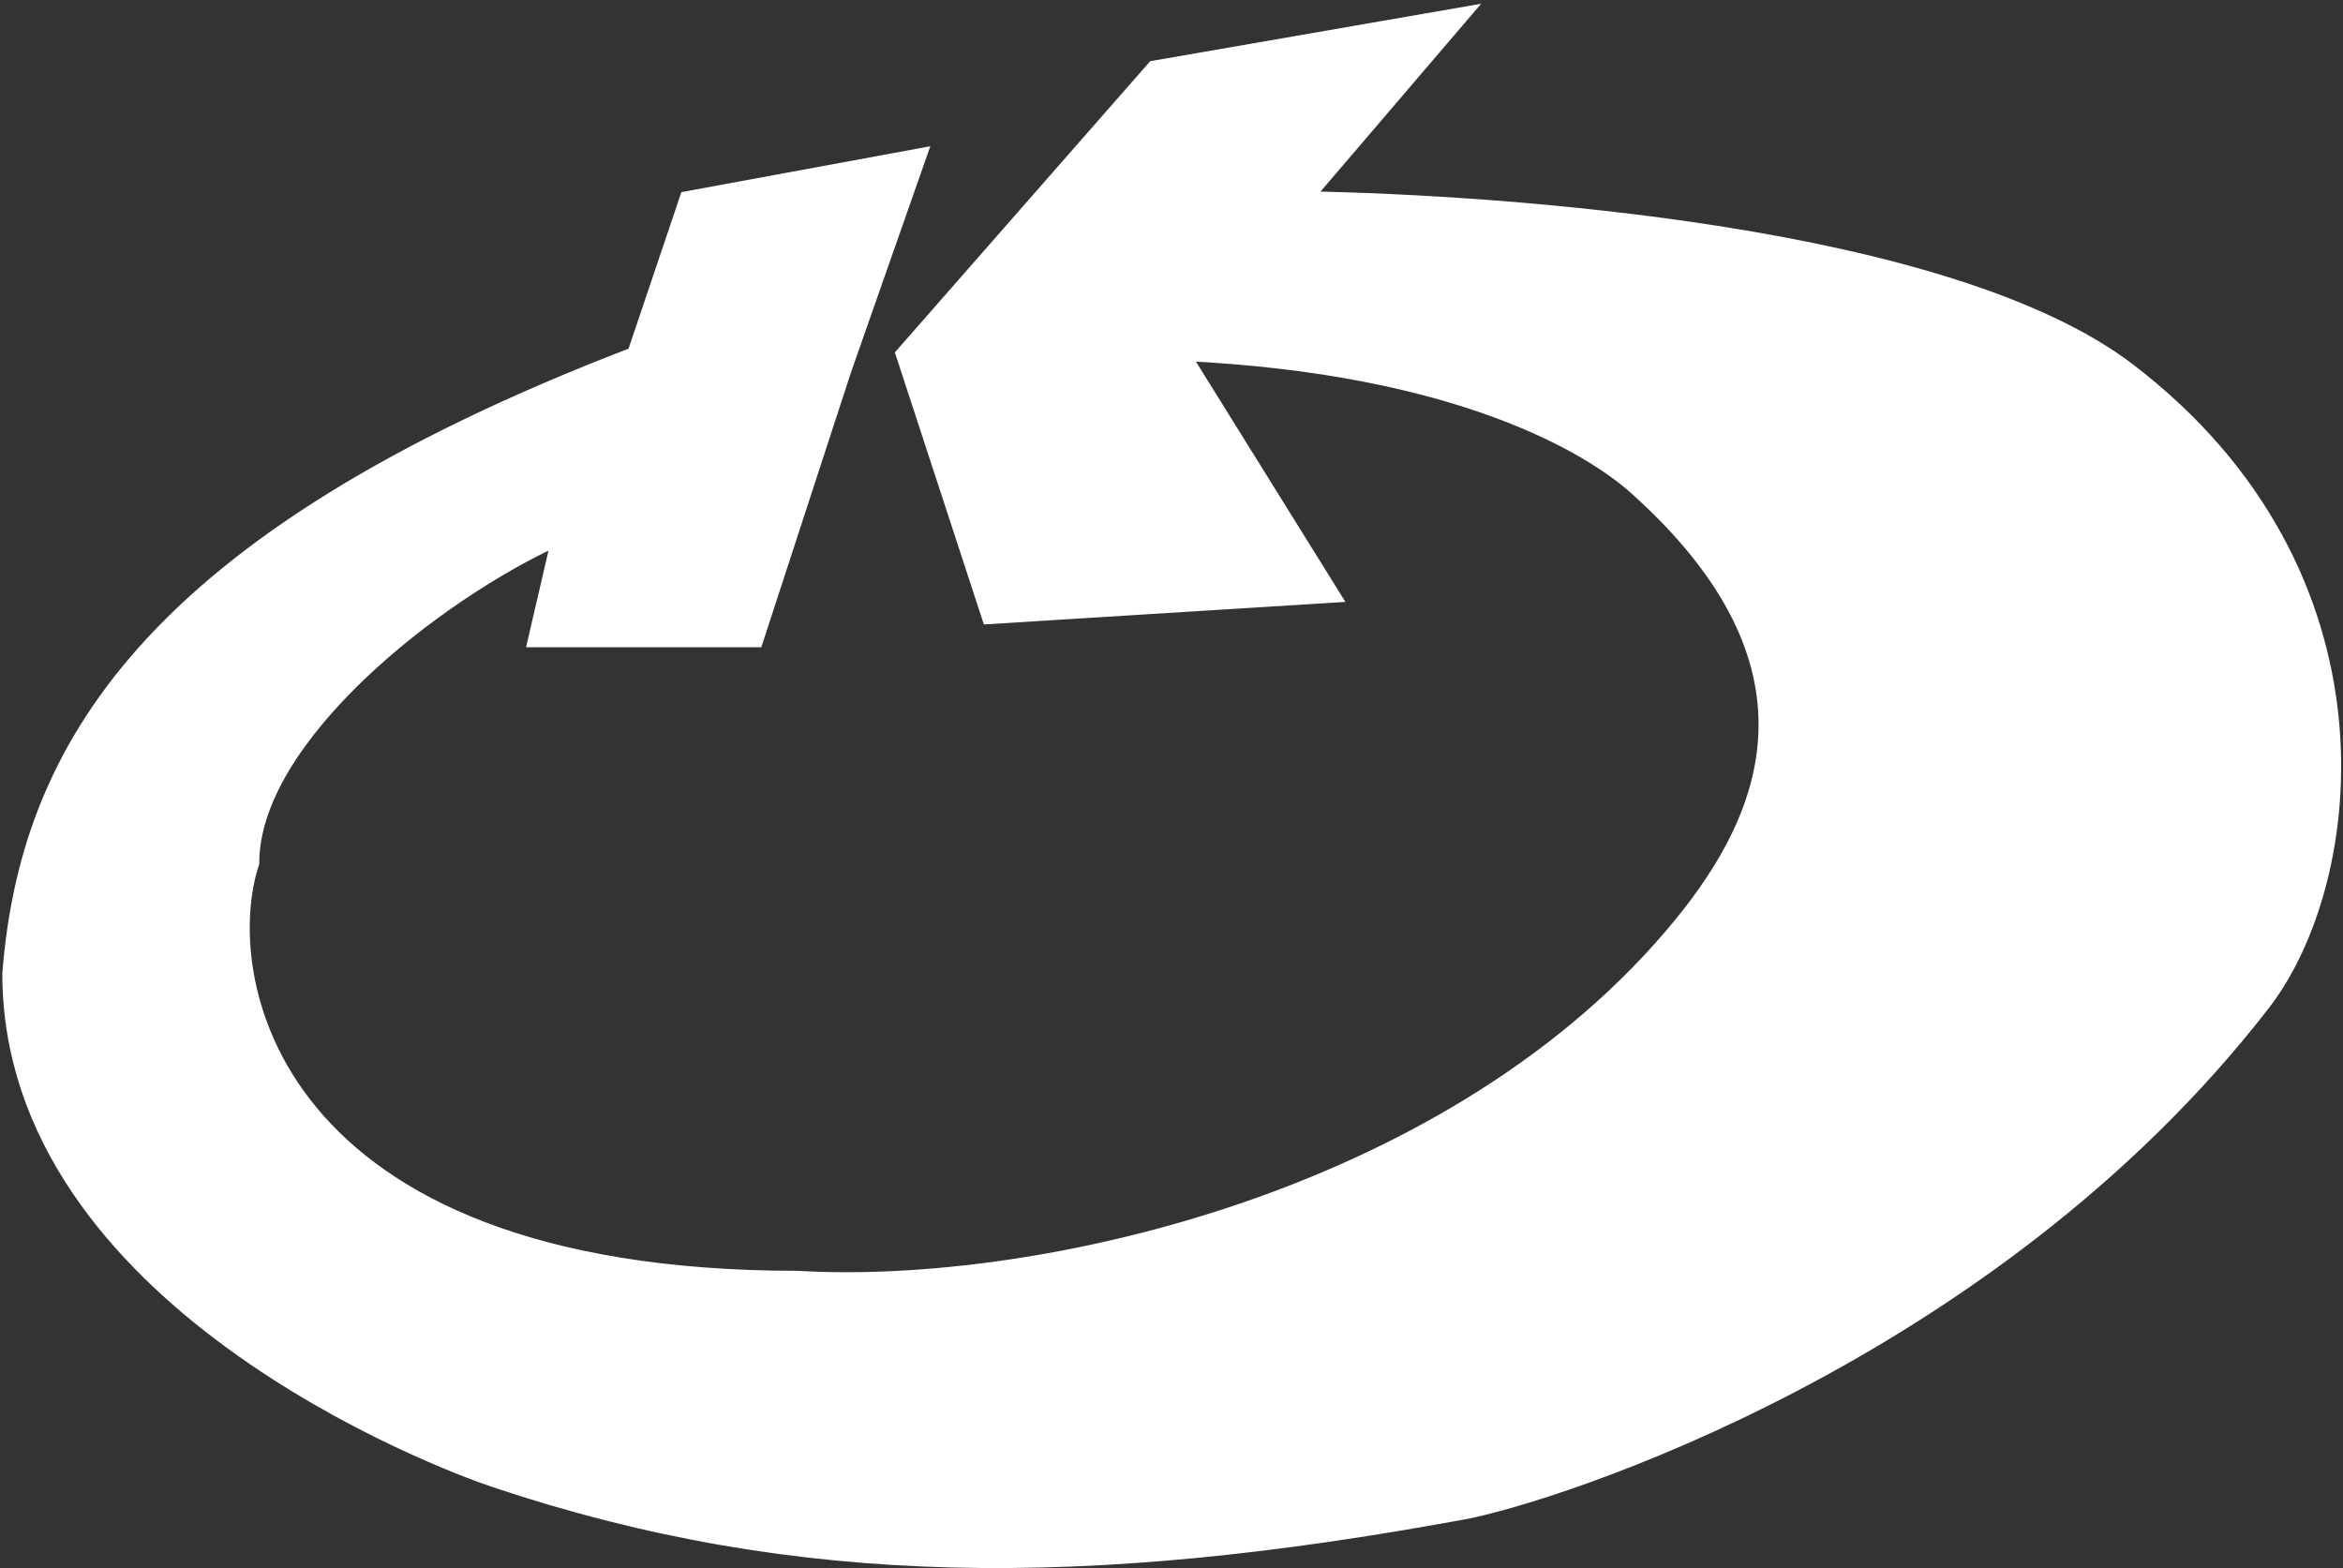 <svg width="505" height="338" viewBox="0 0 505 338" fill="none" xmlns="http://www.w3.org/2000/svg">
<rect x="0" y="0" width="505" height="338" fill="#333333" stroke="none"/>
<path d="M248.686 14.576L194.566 76.296L213.122 133.016L287.38 128.386L254.979 76.296C314.586 79.074 342.815 96.511 352.38 105C395.173 143.199 381.26 175.849 362.38 199C314.13 258.164 223.933 278.483 171.911 275.396C57.126 275.396 46.38 210 54.38 186C54.38 159 93.949 127.961 120.38 116L115.274 138H163L182 79.769L198.241 33.466L147.997 42.727L136.67 76.296C30.948 116.81 5.777 162.325 2 209.785C2 280.396 95.323 315.283 106.392 319C171.911 341 234.381 340.901 315.392 326C334.271 322.527 428.667 292.759 487.82 216.361C508.23 190 516.38 123.756 458.872 79.769C420.01 50.043 323.782 43.498 281.409 42.727L315.392 3L248.686 14.576Z" fill="white" stroke="white" stroke-width="3"/>
</svg>

